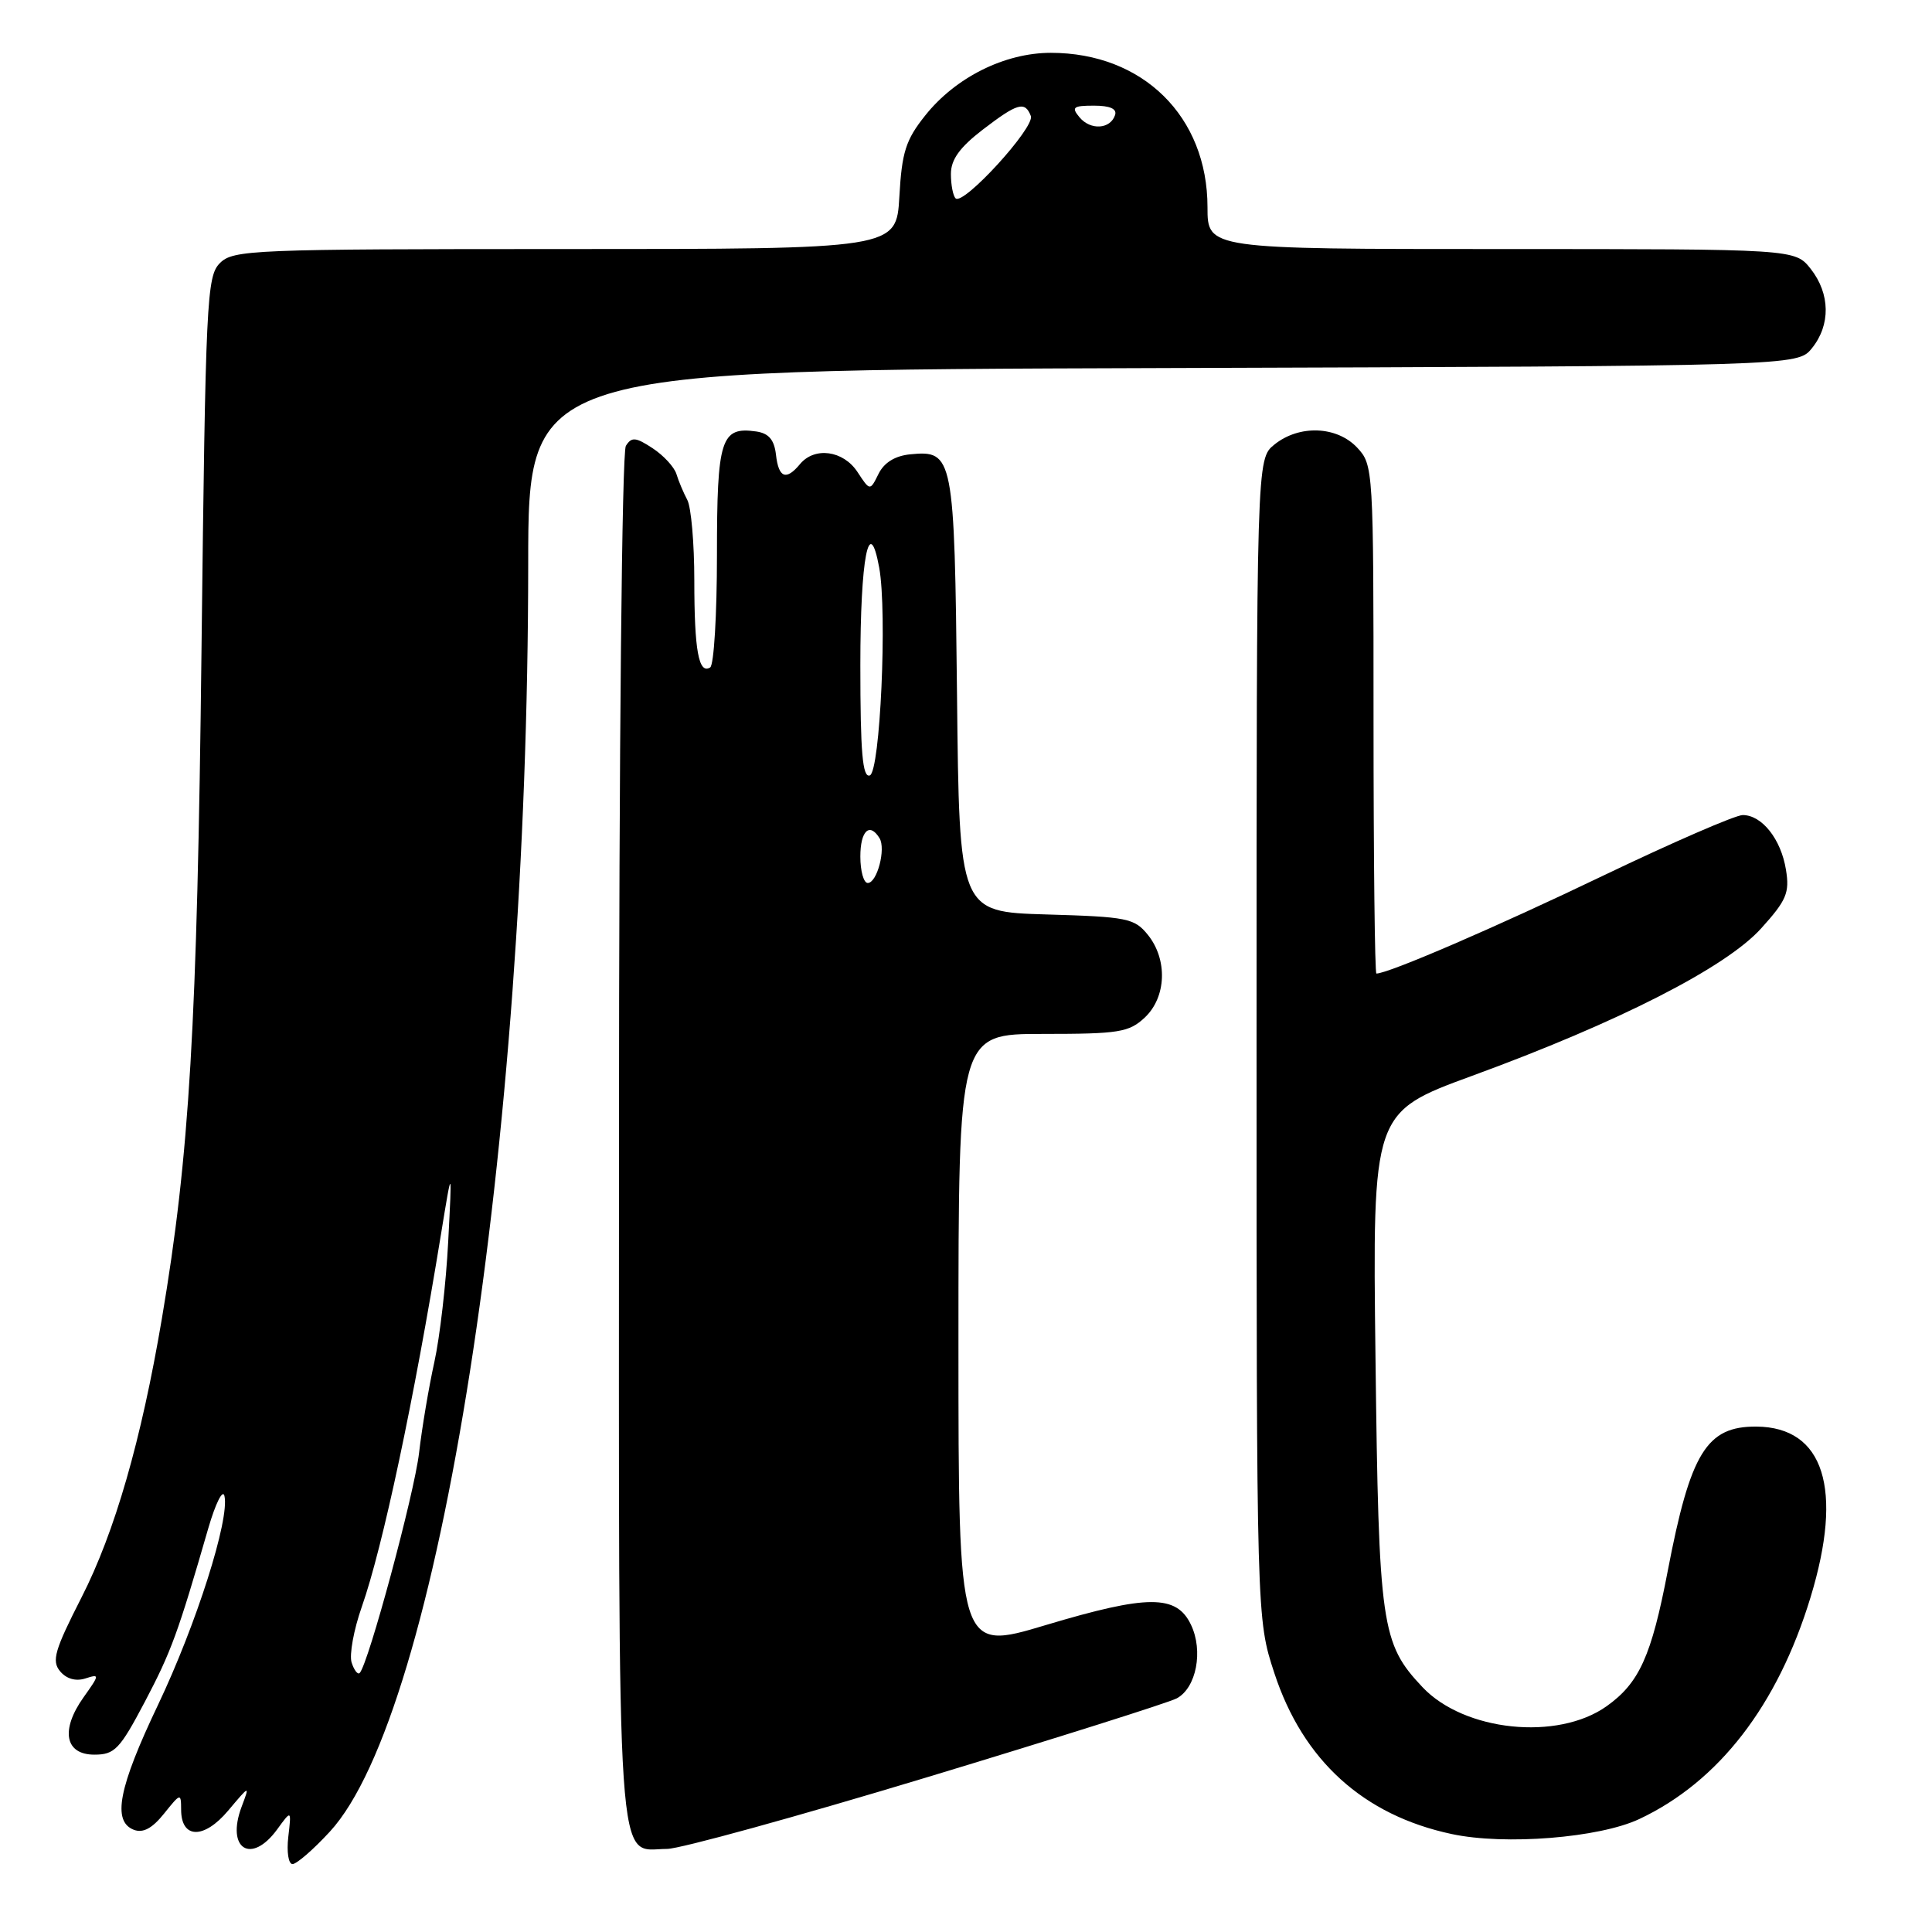 <?xml version="1.0" encoding="UTF-8" standalone="no"?>
<!DOCTYPE svg PUBLIC "-//W3C//DTD SVG 1.1//EN" "http://www.w3.org/Graphics/SVG/1.1/DTD/svg11.dtd" >
<svg xmlns="http://www.w3.org/2000/svg" xmlns:xlink="http://www.w3.org/1999/xlink" version="1.1" viewBox="0 0 256 256">
 <g >
 <path fill="currentColor"
d=" M 43.70 242.71 C 58.20 226.98 69.96 151.82 69.99 74.77 C 70.00 49.03 70.00 49.03 154.09 48.77 C 238.18 48.50 238.18 48.50 240.09 46.14 C 242.58 43.06 242.52 38.93 239.93 35.63 C 237.85 33.00 237.85 33.00 198.93 33.00 C 160.00 33.00 160.00 33.00 160.00 27.46 C 160.00 15.44 151.44 7.00 139.24 7.00 C 133.13 7.00 126.61 10.25 122.59 15.31 C 120.01 18.54 119.50 20.16 119.17 26.06 C 118.77 33.00 118.77 33.00 74.89 33.00 C 33.41 33.00 30.90 33.10 29.14 34.86 C 27.39 36.61 27.24 39.70 26.70 86.11 C 26.13 135.92 25.11 153.10 21.45 174.72 C 18.72 190.85 15.21 203.03 10.80 211.67 C 7.24 218.65 6.82 220.08 7.96 221.45 C 8.79 222.45 10.03 222.81 11.29 222.41 C 13.23 221.79 13.22 221.88 11.08 224.89 C 7.99 229.23 8.60 232.50 12.50 232.50 C 15.20 232.50 15.87 231.79 19.19 225.50 C 22.70 218.83 23.58 216.41 27.60 202.50 C 28.56 199.20 29.52 197.28 29.74 198.22 C 30.45 201.29 26.01 215.24 20.95 225.88 C 15.70 236.89 14.84 241.34 17.74 242.46 C 18.96 242.92 20.17 242.27 21.74 240.31 C 23.93 237.58 23.99 237.56 24.00 239.78 C 24.00 243.67 27.02 243.74 30.23 239.92 C 33.11 236.50 33.11 236.50 32.01 239.42 C 29.92 245.00 33.29 247.12 36.73 242.40 C 38.62 239.80 38.62 239.80 38.20 243.40 C 37.97 245.38 38.22 247.00 38.76 247.00 C 39.30 247.00 41.53 245.07 43.70 242.71 Z  M 122.76 235.52 C 139.95 230.32 154.88 225.60 155.93 225.04 C 158.52 223.65 159.47 218.75 157.81 215.29 C 155.90 211.27 152.09 211.28 138.54 215.34 C 127.00 218.80 127.00 218.80 127.00 177.90 C 127.00 137.00 127.00 137.00 138.19 137.00 C 148.29 137.00 149.59 136.79 151.69 134.83 C 154.56 132.13 154.74 127.14 152.09 123.86 C 150.32 121.67 149.36 121.48 138.65 121.17 C 127.11 120.83 127.11 120.83 126.81 92.07 C 126.47 60.36 126.33 59.64 120.61 60.20 C 118.60 60.40 117.15 61.29 116.41 62.79 C 115.28 65.07 115.28 65.07 113.62 62.54 C 111.74 59.68 107.94 59.16 106.00 61.50 C 104.16 63.72 103.17 63.33 102.82 60.25 C 102.59 58.26 101.86 57.41 100.19 57.17 C 95.52 56.51 95.00 58.15 95.00 73.56 C 95.00 81.44 94.60 88.13 94.10 88.44 C 92.58 89.38 92.00 86.19 92.00 76.90 C 92.00 71.99 91.58 67.19 91.07 66.24 C 90.56 65.28 89.91 63.74 89.63 62.81 C 89.34 61.88 87.92 60.34 86.47 59.39 C 84.23 57.92 83.69 57.87 82.93 59.08 C 82.41 59.89 82.02 99.14 82.02 150.92 C 82.00 251.15 81.58 245.01 88.40 244.99 C 90.11 244.98 105.57 240.72 122.76 235.52 Z  M 217.22 241.03 C 227.74 236.08 235.55 225.98 239.91 211.64 C 244.28 197.30 241.69 189.11 232.75 189.03 C 226.13 188.98 223.99 192.46 220.98 208.18 C 218.82 219.45 217.21 223.00 212.89 226.08 C 206.40 230.70 194.02 229.42 188.49 223.56 C 183.02 217.76 182.69 215.49 182.26 179.94 C 181.86 147.39 181.86 147.39 195.07 142.55 C 214.45 135.46 228.69 128.20 233.36 123.02 C 236.72 119.30 237.15 118.30 236.65 115.25 C 236.00 111.20 233.47 108.00 230.92 108.00 C 229.95 108.00 221.58 111.64 212.32 116.08 C 198.29 122.82 183.97 129.00 182.38 129.00 C 182.17 129.00 182.00 113.84 182.00 95.31 C 182.00 62.11 181.97 61.60 179.83 59.31 C 177.13 56.44 172.14 56.26 168.86 58.91 C 166.50 60.82 166.50 60.82 166.50 137.66 C 166.50 214.50 166.50 214.50 168.86 221.70 C 172.65 233.26 180.66 240.53 192.36 243.02 C 199.41 244.53 211.91 243.53 217.22 241.03 Z  M 46.59 220.29 C 46.27 219.27 46.87 215.95 47.94 212.91 C 50.71 205.04 54.85 185.55 58.44 163.50 C 59.91 154.50 59.91 154.50 59.39 164.50 C 59.11 170.00 58.28 177.20 57.55 180.50 C 56.82 183.80 55.91 189.20 55.53 192.50 C 54.90 197.93 48.80 220.53 47.66 221.68 C 47.40 221.94 46.92 221.31 46.59 220.29 Z  M 126.62 26.28 C 126.28 25.94 126.00 24.49 126.00 23.05 C 126.00 21.15 127.16 19.54 130.18 17.21 C 134.82 13.65 135.82 13.36 136.59 15.37 C 137.16 16.87 127.63 27.30 126.62 26.28 Z  M 143.04 15.54 C 141.93 14.21 142.19 14.00 144.96 14.00 C 147.08 14.00 148.03 14.42 147.75 15.25 C 147.13 17.13 144.49 17.29 143.04 15.54 Z  M 114.00 113.50 C 114.00 110.09 115.22 108.92 116.54 111.06 C 117.41 112.47 116.22 117.00 114.98 117.00 C 114.44 117.00 114.00 115.42 114.00 113.50 Z  M 114.00 88.14 C 114.00 73.92 115.16 67.91 116.50 75.22 C 117.58 81.16 116.63 102.29 115.25 102.75 C 114.29 103.07 114.00 99.72 114.00 88.14 Z "/>
</g>
</svg>